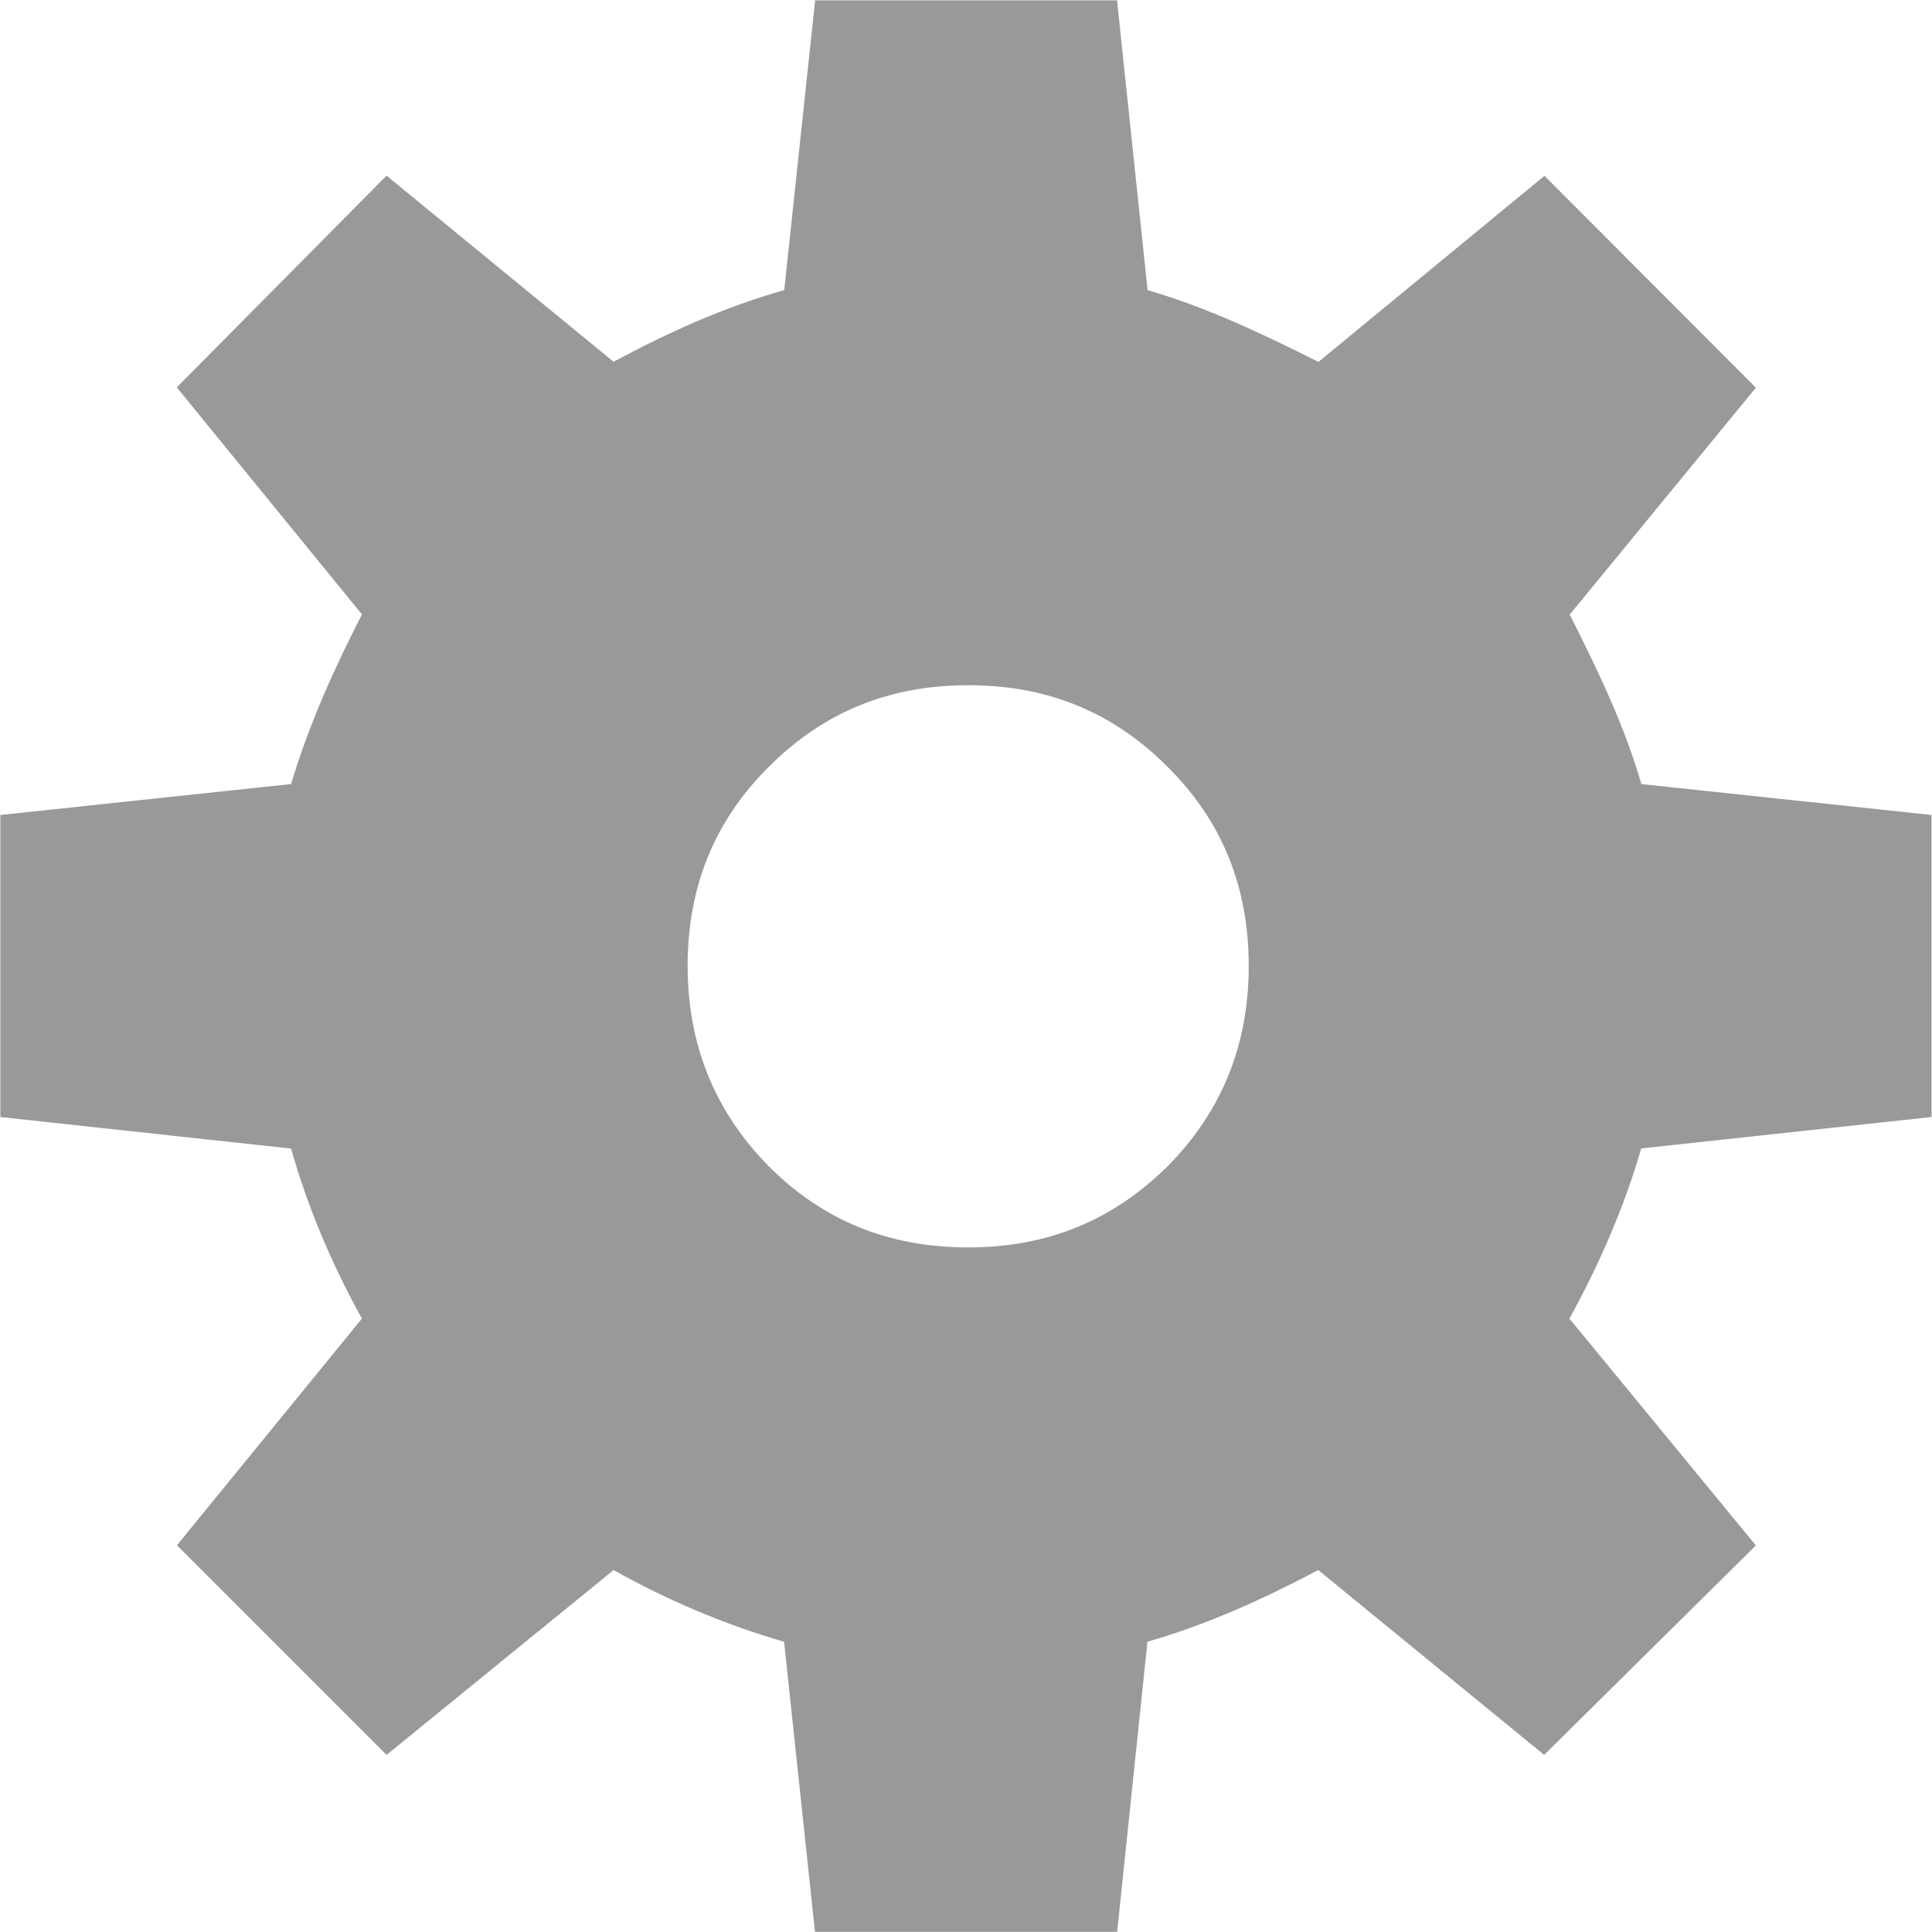 <?xml version="1.0" encoding="UTF-8"?>
<svg width="12px" height="12px" viewBox="0 0 12 12" version="1.1" xmlns="http://www.w3.org/2000/svg" xmlns:xlink="http://www.w3.org/1999/xlink">
    <!-- Generator: Sketch 59 (86127) - https://sketch.com -->
    <title>设置_export</title>
    <desc>Created with Sketch.</desc>
    <g id="--" stroke="none" stroke-width="1" fill="none" fill-rule="evenodd">
        <g id="顶部栏" transform="translate(-198, -255)" fill="#999999">
            <g id="设置_export" transform="translate(196, 253)">
                <g id="设置">
                    <g id="Shape">
                        <path d="M6.271,7.999 C6.271,7.507 6.438,7.098 6.775,6.763 C7.114,6.423 7.522,6.256 8.014,6.256 C8.505,6.256 8.913,6.422 9.252,6.763 C9.59,7.098 9.756,7.508 9.756,7.999 C9.756,8.49 9.59,8.902 9.252,9.244 C8.912,9.581 8.504,9.748 8.014,9.748 C7.52,9.748 7.113,9.582 6.775,9.244 C6.435,8.899 6.271,8.482 6.271,7.999 Z M3.808,9.134 C3.911,9.5 4.063,9.856 4.248,10.19 L3.099,11.598 L4.401,12.9 L5.811,11.752 C6.143,11.938 6.507,12.093 6.87,12.197 L7.062,13.999 L8.939,13.999 L9.127,12.197 C9.491,12.093 9.837,11.937 10.188,11.752 L11.591,12.9 L12.906,11.599 L11.748,10.19 C11.93,9.859 12.088,9.501 12.194,9.133 L13.997,8.938 L13.997,7.062 L12.195,6.87 C12.089,6.505 11.926,6.167 11.75,5.817 L12.906,4.408 L11.593,3.092 L10.189,4.248 C9.831,4.068 9.494,3.909 9.128,3.802 L8.938,2.002 L7.063,2.002 L6.871,3.802 C6.494,3.908 6.142,4.069 5.811,4.247 L4.401,3.091 L3.098,4.406 L4.248,5.816 C4.069,6.167 3.917,6.505 3.808,6.87 L2.002,7.062 L2.002,8.938 L3.808,9.134 Z" fill-rule="nonzero"></path>
                    </g>
                </g>
            </g>
        </g>
    </g>
</svg>